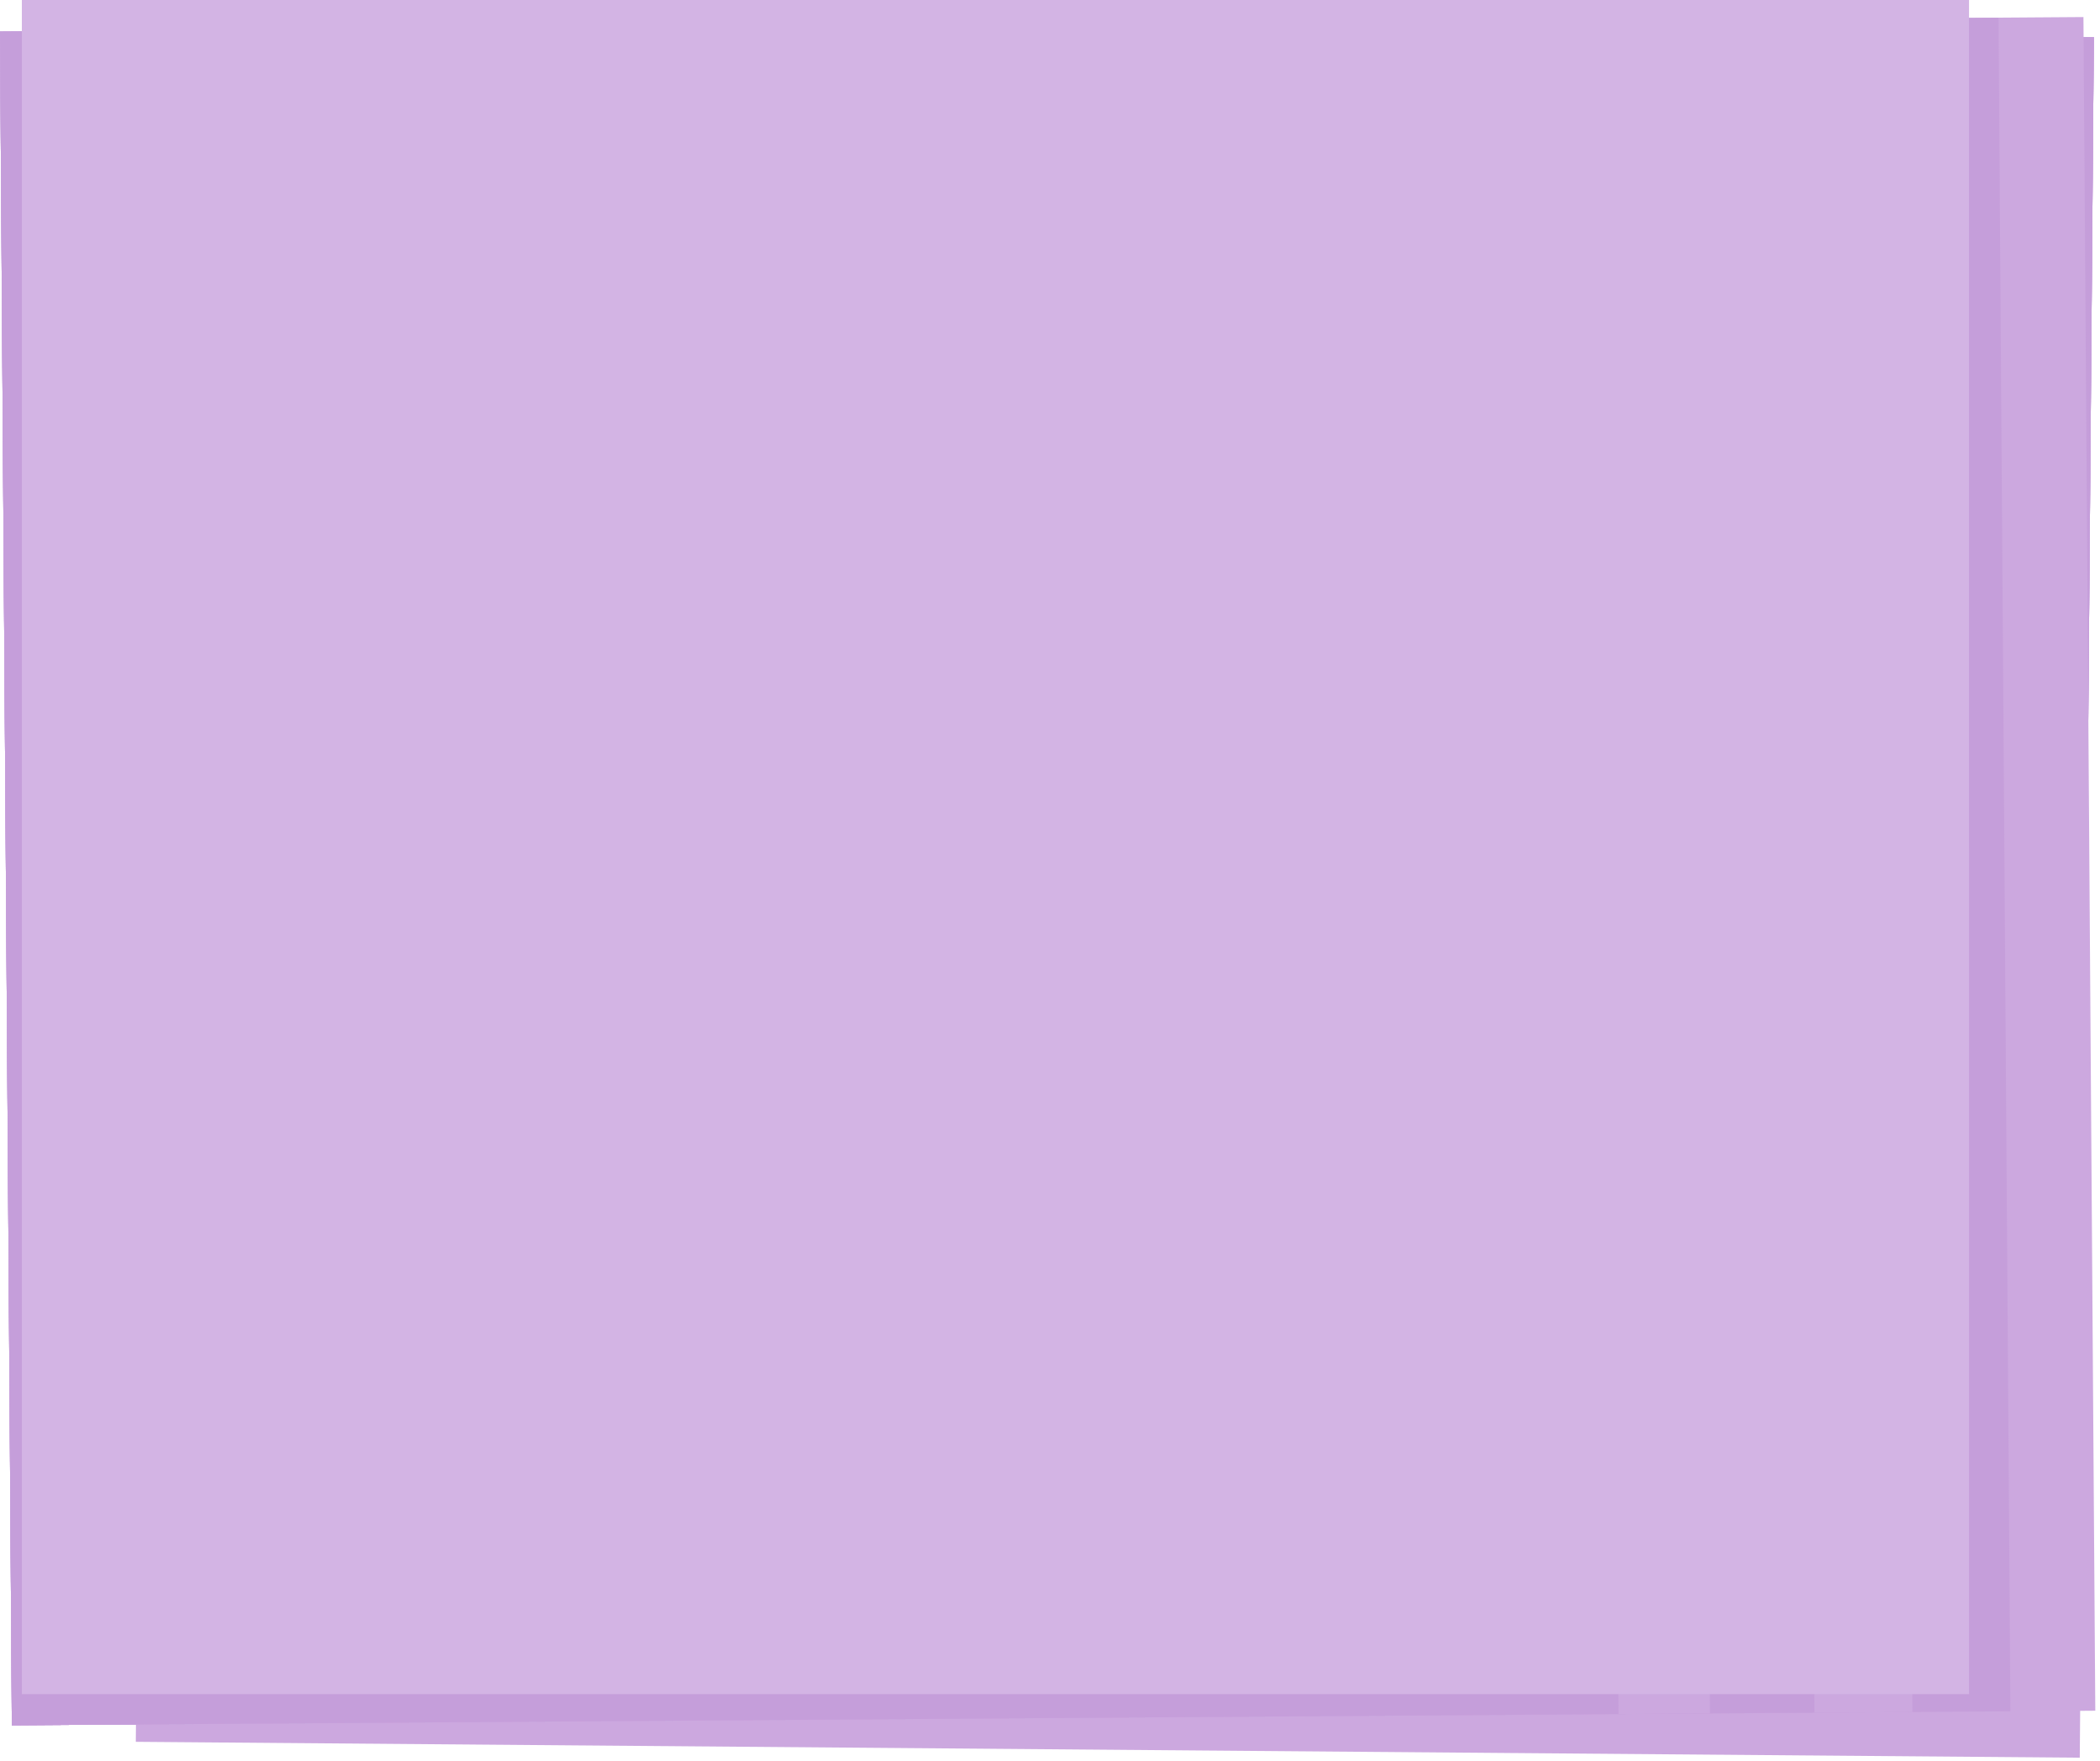 <svg width="433" height="363" viewBox="0 0 433 363" fill="none" xmlns="http://www.w3.org/2000/svg">
<rect x="431.727" y="7.693" width="354.664" height="400.843" transform="rotate(90.468 431.727 7.693)" fill="#CCA8DF"/>
<rect x="431.727" y="7.693" width="340.211" height="400.843" transform="rotate(90.468 431.727 7.693)" fill="#C59EDA"/>
<rect x="431.727" y="7.693" width="323.534" height="400.843" transform="rotate(90.468 431.727 7.693)" fill="#CCA8DF"/>
<rect x="431.727" y="7.693" width="306.857" height="400.843" transform="rotate(90.468 431.727 7.693)" fill="#C59EDA"/>
<rect x="431.727" y="7.693" width="289.068" height="400.843" transform="rotate(90.468 431.727 7.693)" fill="#CCA8DF"/>
<rect x="431.727" y="7.693" width="273.503" height="400.843" transform="rotate(90.468 431.727 7.693)" fill="#C59EDA"/>
<rect width="429.586" height="349.145" transform="matrix(1 -0.007 0.007 1 0 6.523)" fill="#CCA8DF"/>
<rect width="412.079" height="349.145" transform="matrix(1 -0.007 0.007 1 0 6.523)" fill="#C59EDA"/>
<rect width="391.879" height="349.145" transform="matrix(1 -0.007 0.007 1 0 6.523)" fill="#CCA8DF"/>
<rect width="371.679" height="349.145" transform="matrix(1 -0.007 0.007 1 0 6.523)" fill="#C59EDA"/>
<rect width="350.133" height="349.145" transform="matrix(1 -0.007 0.007 1 0 6.523)" fill="#CCA8DF"/>
<rect width="331.279" height="349.145" transform="matrix(1 -0.007 0.007 1 0 6.523)" fill="#C59EDA"/>
<rect width="401.488" height="349.244" transform="matrix(-1 0 -3.62871e-06 -1 405.995 349.244)" fill="#D3B4E4"/>
</svg>
